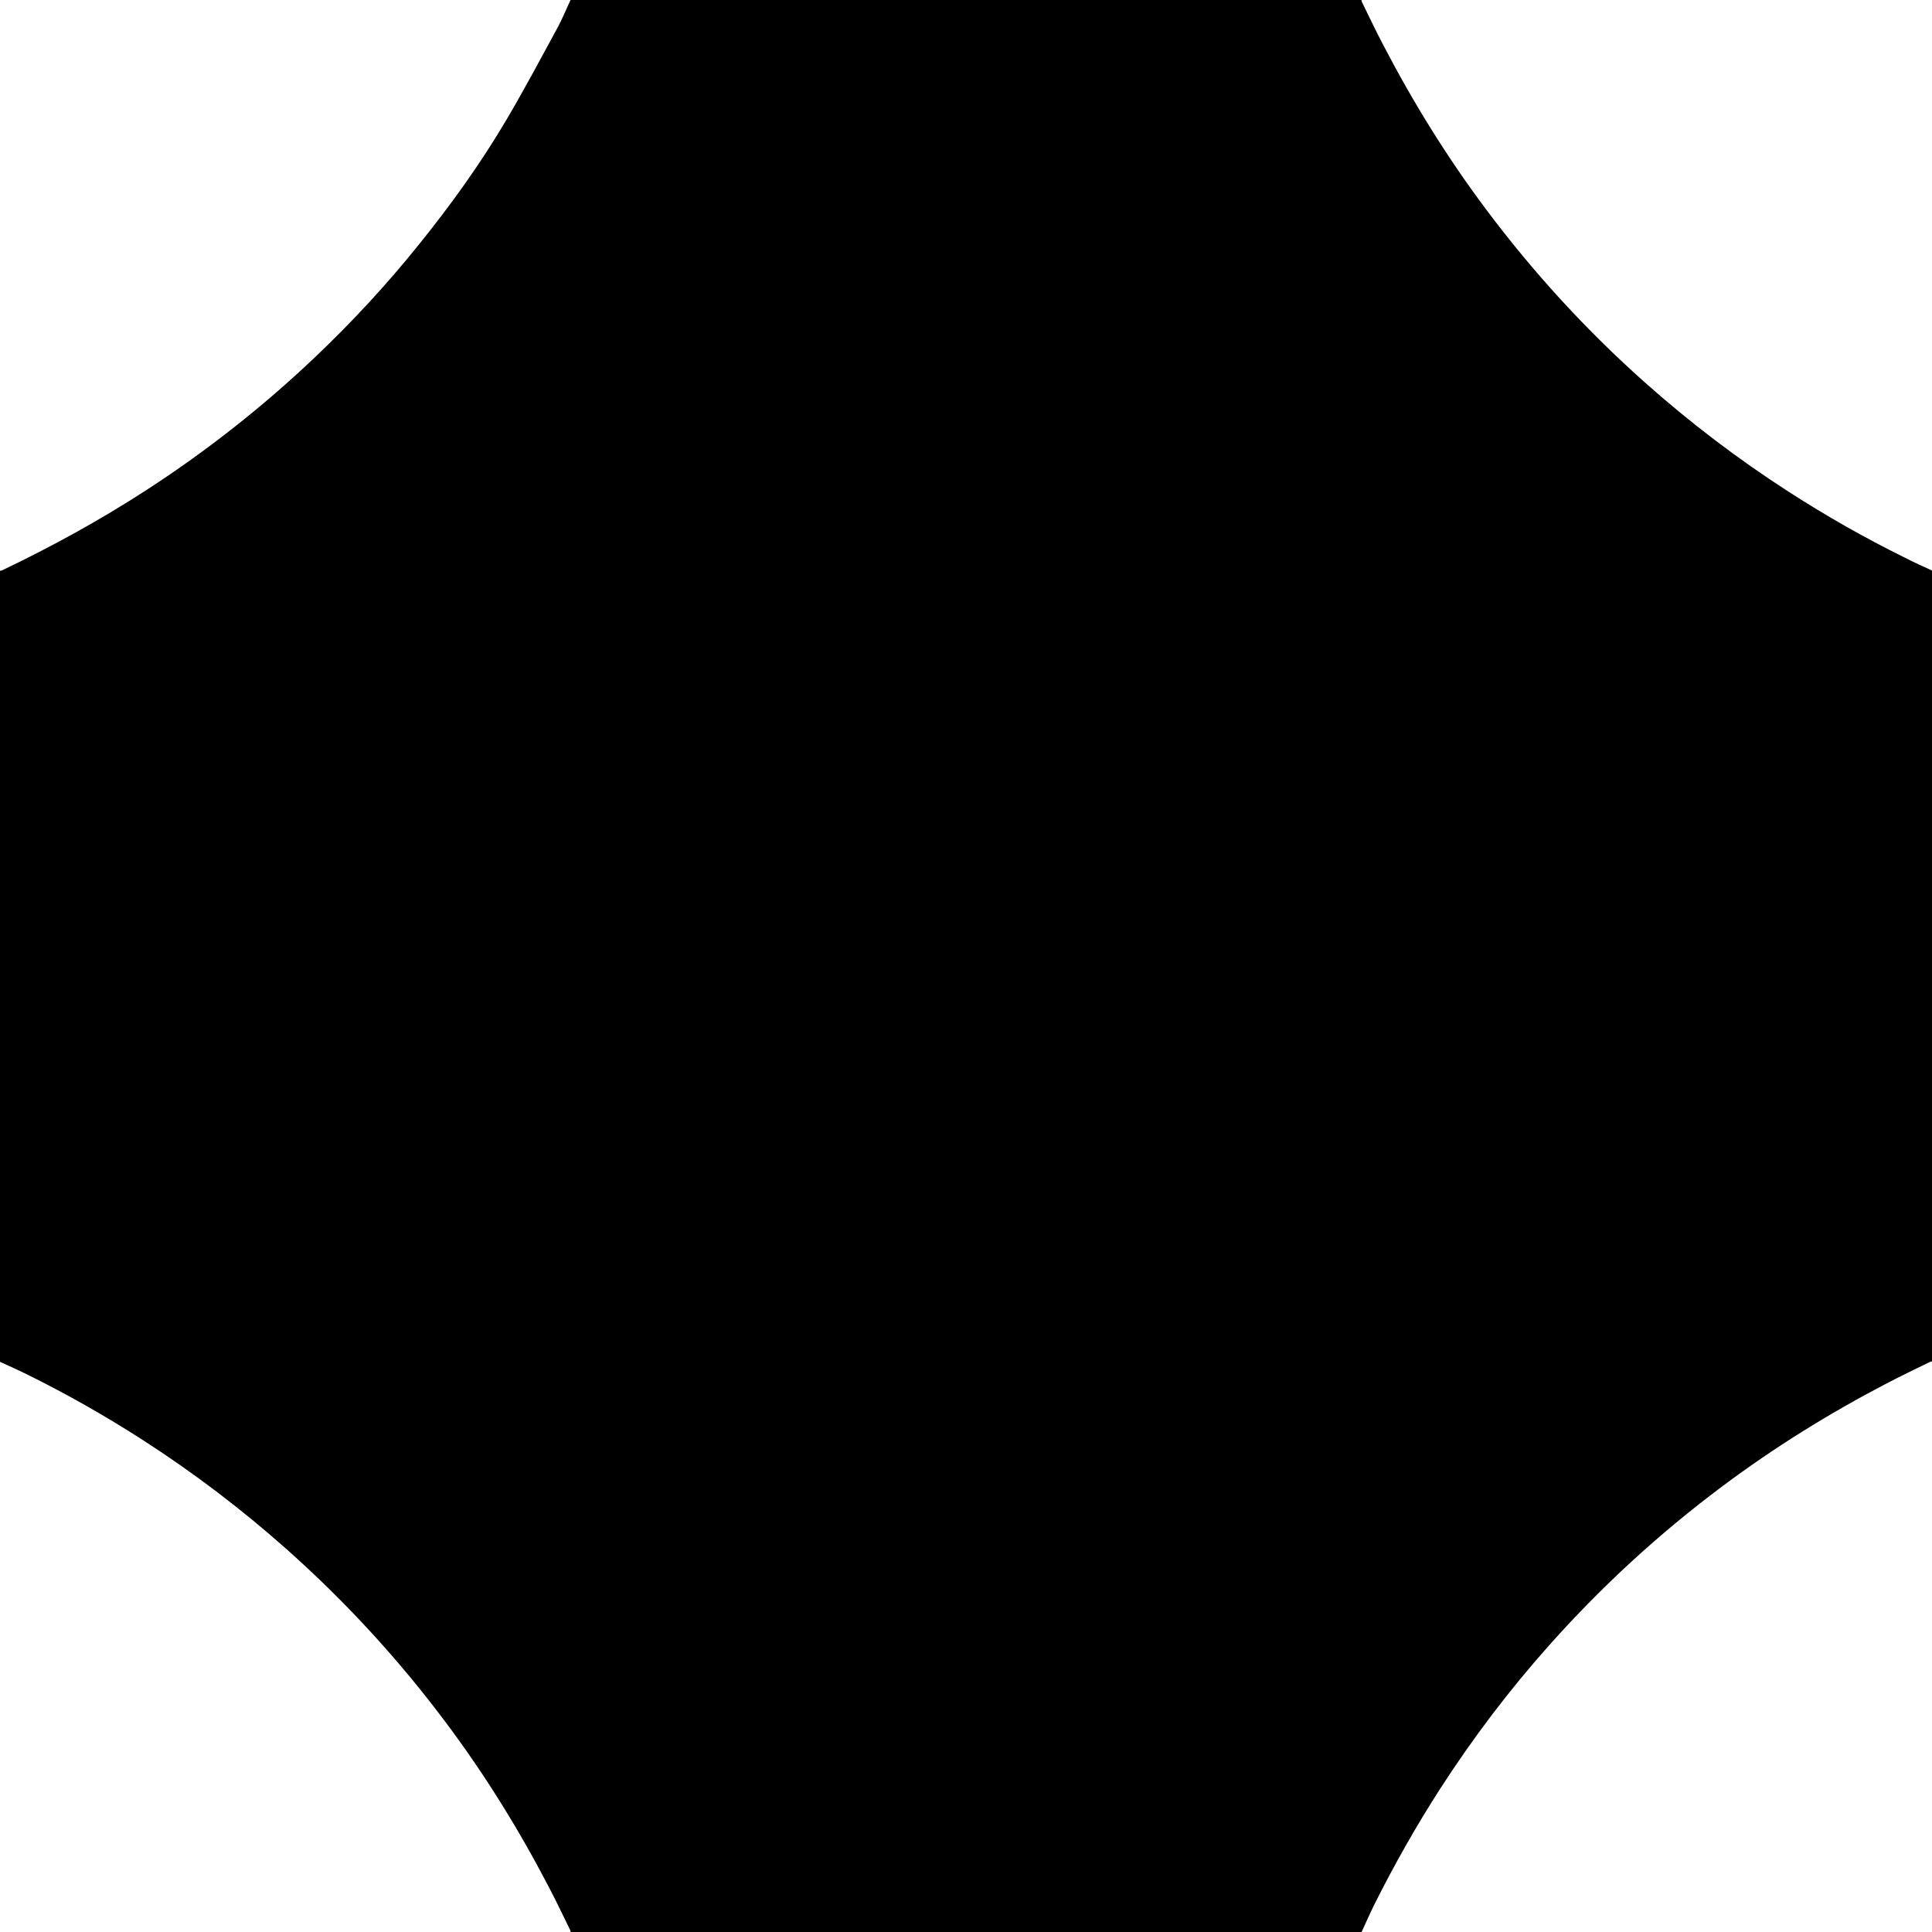 <?xml version="1.0" encoding="utf-8"?>
<!-- Generator: Adobe Illustrator 19.2.1, SVG Export Plug-In . SVG Version: 6.00 Build 0)  -->
<svg version="1.1" id="Layer_1" xmlns="http://www.w3.org/2000/svg" xmlns:xlink="http://www.w3.org/1999/xlink" x="0px" y="0px"
	 viewBox="0 0 1920 1920" style="enable-background:new 0 0 1920 1920;" xml:space="preserve">
<g>
	<path d="M1920,567c0,262,0,524,0,786c-0.7,0.1-1.4,0.1-1.9,0.4c-14.4,7.1-28.9,13.9-43.1,21.4c-57.2,29.8-111.8,63.7-163.4,102.3
		c-62.6,46.8-119.9,99.4-171.9,157.8c-39.7,44.5-75.6,91.9-108,142c-24.2,37.5-46.1,76.3-66.1,116.2c-4.4,8.9-8.3,18-12.5,27
		c-262,0-524,0-786,0c-0.1-0.7-0.1-1.4-0.4-1.9c-7.1-14.4-13.9-28.9-21.4-43.1c-29.8-57.2-63.6-111.8-102.3-163.4
		c-46.7-62.4-99.2-119.6-157.5-171.5c-44.8-39.9-92.4-76.1-142.8-108.6c-37.2-24-75.7-45.9-115.4-65.5c-9-4.5-18.2-8.5-27.4-12.8
		c0-262,0-524,0-786c0.8-0.2,1.7-0.2,2.4-0.6c49.6-23.7,97.6-50.1,143.7-80c59.3-38.5,114.6-82,165.9-130.6
		c37.4-35.4,72.3-73.1,104.5-113.2c32.1-39.8,61.9-81.3,87.8-125.4c17.4-29.6,33.5-59.9,49.9-90C559,18.5,562.7,9.1,567,0
		c262,0,524,0,786,0c0.1,0.7,0.1,1.4,0.4,1.9c7.1,14.4,13.9,28.9,21.4,43.1c29.8,57.2,63.6,111.8,102.3,163.4
		c46.7,62.4,99.2,119.7,157.5,171.6c44.8,39.9,92.4,76.1,142.8,108.6c37.2,24,75.7,45.9,115.4,65.5
		C1901.7,558.7,1910.9,562.8,1920,567z"/>
</g>
</svg>
